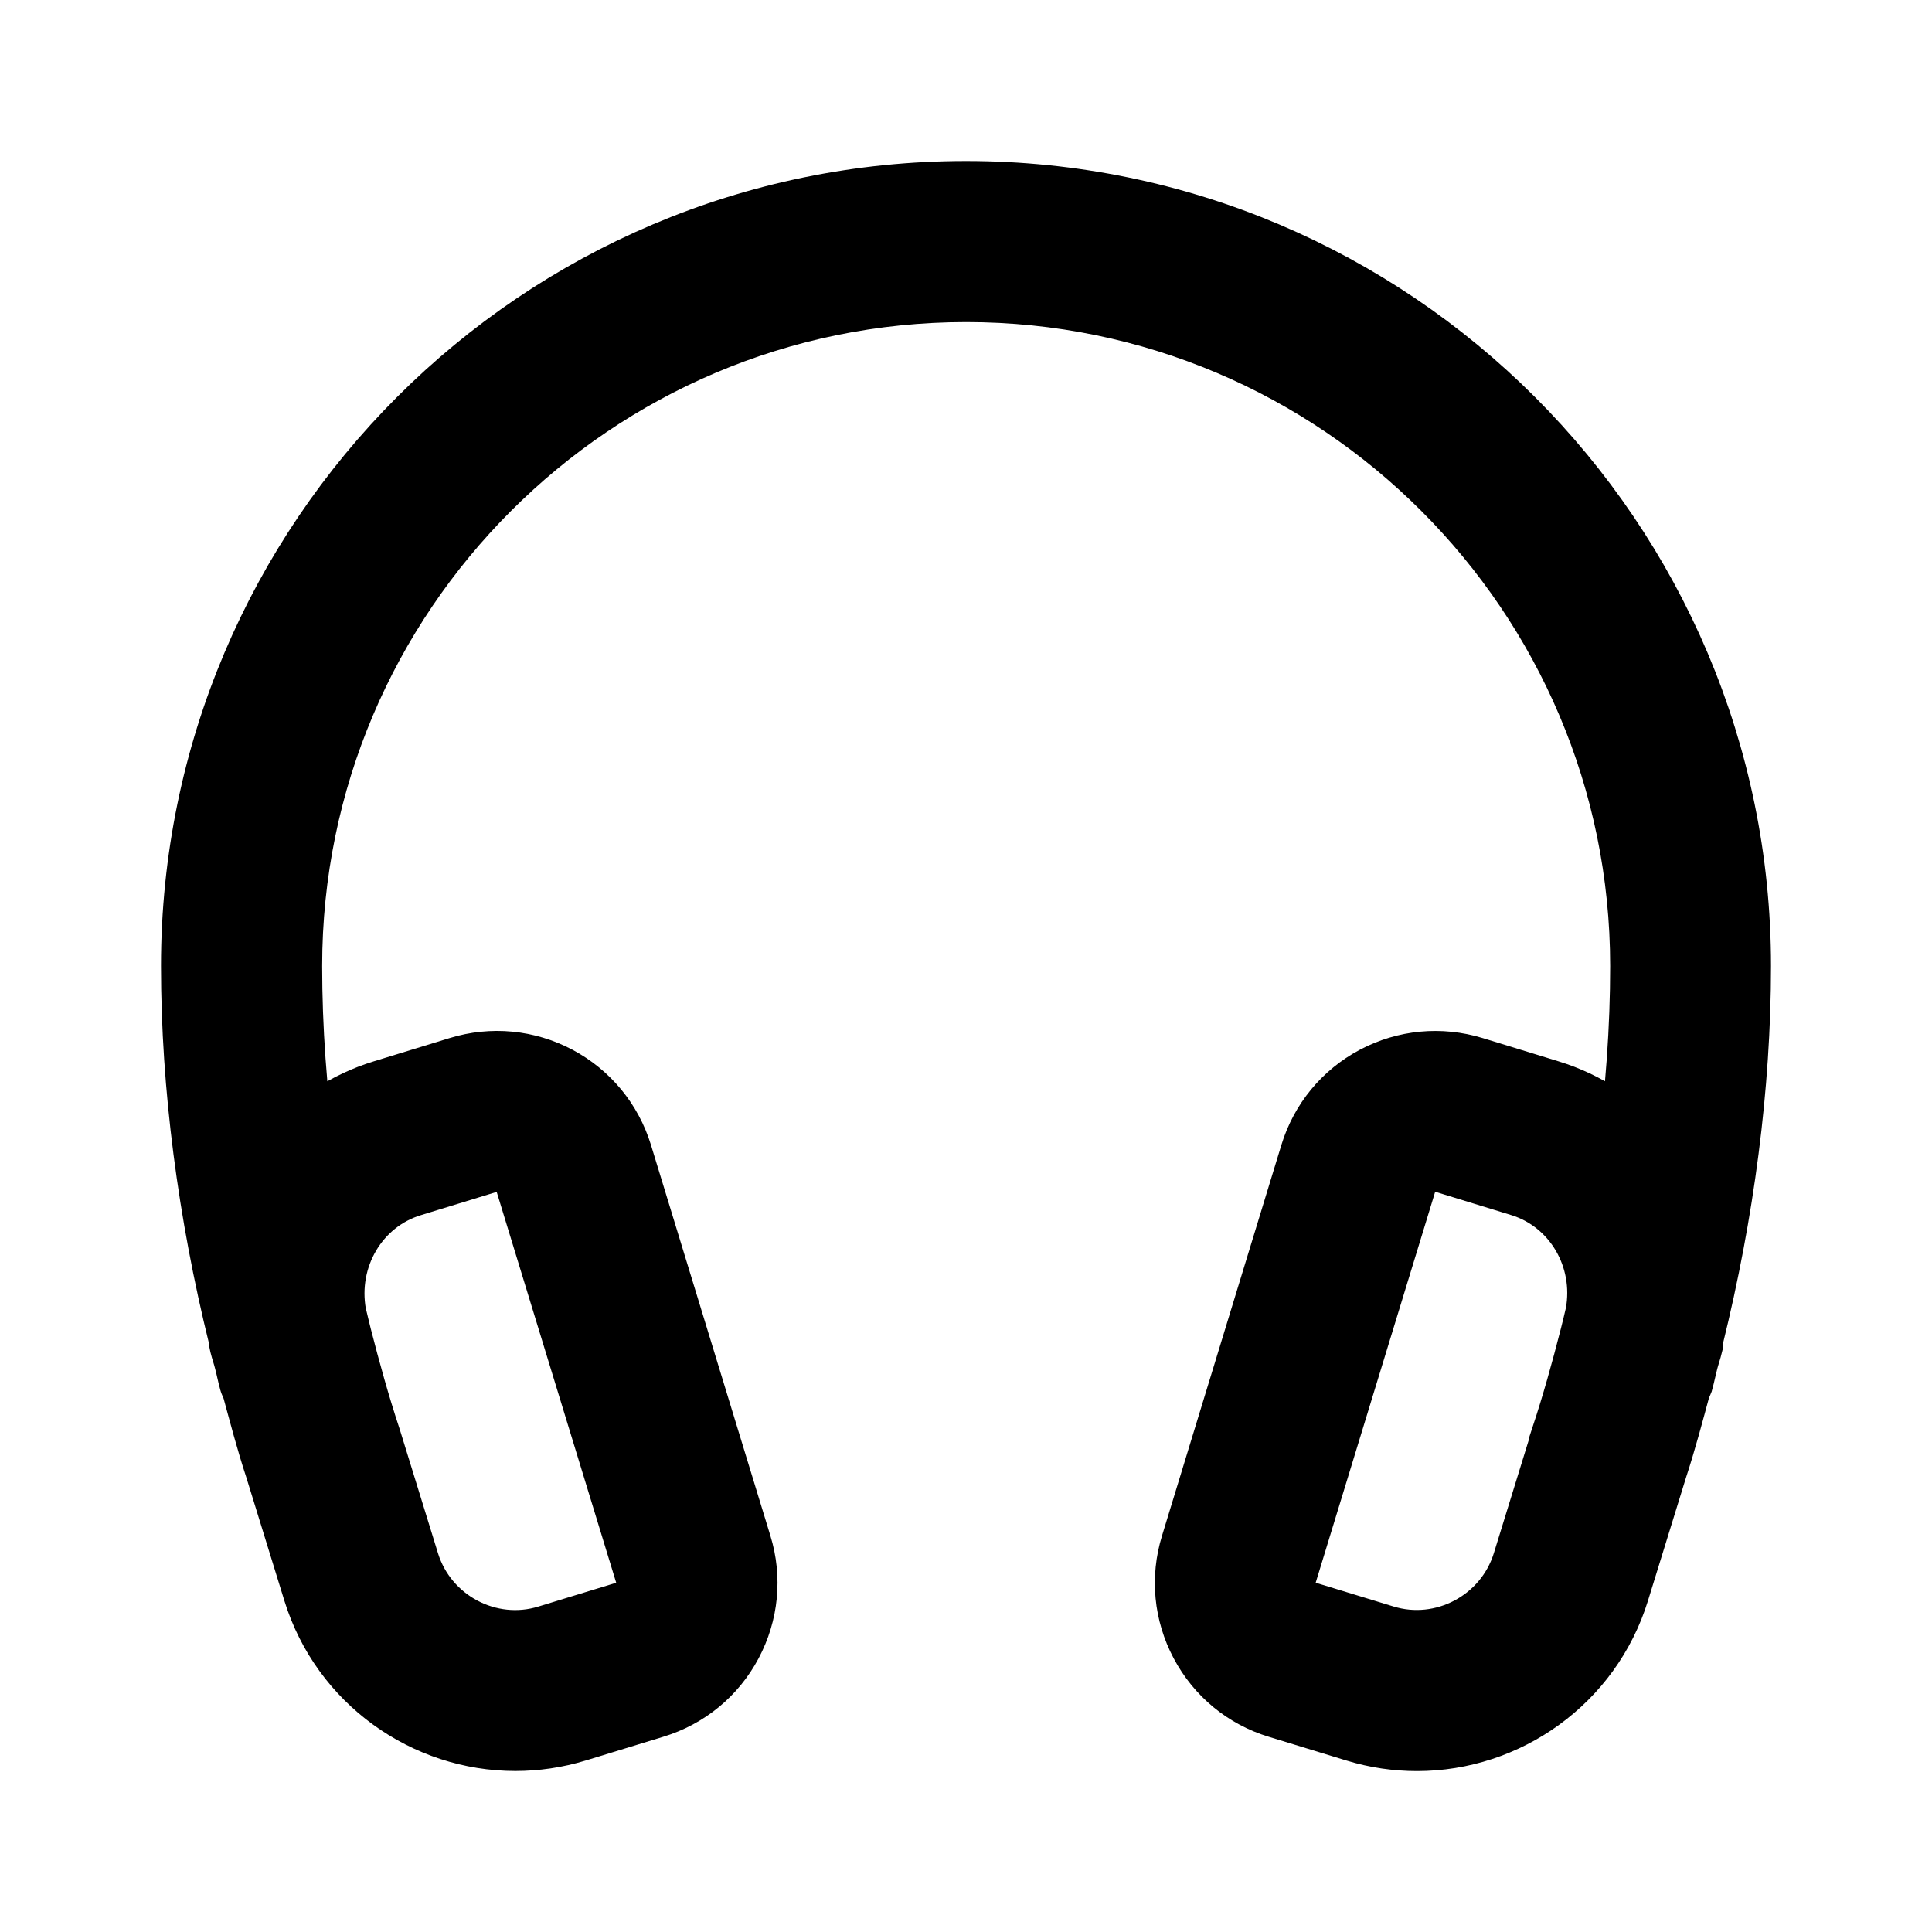 <svg viewBox="0 0 24 24" fill="currentColor" stroke="currentColor" xmlns="http://www.w3.org/2000/svg">
<path d="M20.916 16.578C21.292 15.056 21.5 13.486 21.5 12C21.5 6.762 17.238 2.5 12 2.5C6.762 2.5 2.5 6.762 2.5 12C2.5 13.486 2.708 15.056 3.084 16.579C3.09 16.61 3.09 16.641 3.098 16.672C3.115 16.742 3.139 16.806 3.156 16.876C3.179 16.961 3.195 17.049 3.219 17.134C3.224 17.154 3.238 17.168 3.245 17.186C3.339 17.529 3.429 17.877 3.537 18.203L4.01 19.736C4.341 20.808 5.333 21.5 6.402 21.5C6.643 21.5 6.888 21.465 7.131 21.391L8.095 21.096C8.479 20.979 8.794 20.72 8.982 20.366C9.17 20.012 9.21 19.606 9.092 19.224L7.608 14.368C7.49 13.985 7.23 13.67 6.877 13.482C6.523 13.295 6.118 13.255 5.733 13.373L4.791 13.662C4.343 13.799 3.965 14.058 3.671 14.386C3.56 13.58 3.502 12.778 3.502 12.001C3.502 7.314 7.315 3.501 12.002 3.501C16.689 3.501 20.502 7.314 20.502 12.001C20.502 12.778 20.444 13.58 20.333 14.386C20.04 14.057 19.662 13.799 19.213 13.662L18.271 13.373C17.887 13.256 17.481 13.295 17.127 13.482C16.773 13.67 16.514 13.985 16.396 14.369L14.913 19.224C14.795 19.607 14.834 20.013 15.022 20.367C15.21 20.721 15.525 20.981 15.908 21.097L16.873 21.392C17.115 21.466 17.36 21.501 17.602 21.501C18.67 21.501 19.663 20.81 19.994 19.737L20.466 18.209C20.578 17.868 20.671 17.515 20.766 17.163C20.77 17.152 20.782 17.146 20.786 17.135C20.809 17.051 20.826 16.965 20.848 16.88C20.866 16.81 20.89 16.744 20.907 16.673C20.91 16.641 20.91 16.61 20.916 16.578ZM5.082 14.617L6.024 14.328C6.073 14.313 6.123 14.306 6.171 14.306C6.252 14.306 6.332 14.326 6.405 14.365C6.523 14.428 6.609 14.533 6.648 14.66L8.133 19.516C8.172 19.643 8.158 19.779 8.096 19.896C8.034 20.014 7.929 20.101 7.8 20.14L6.835 20.435C6.051 20.677 5.207 20.231 4.963 19.442L4.487 17.9C4.35 17.486 4.231 17.058 4.121 16.628C4.097 16.535 4.076 16.441 4.053 16.348C3.916 15.589 4.35 14.841 5.082 14.617ZM19.508 17.908L19.035 19.441C18.791 20.23 17.948 20.676 17.163 20.434L16.197 20.139C16.069 20.1 15.965 20.014 15.902 19.895C15.84 19.777 15.826 19.642 15.866 19.514L17.35 14.659C17.389 14.531 17.475 14.426 17.593 14.363C17.666 14.324 17.746 14.304 17.827 14.304C17.876 14.304 17.926 14.311 17.974 14.326L18.916 14.615C19.648 14.839 20.082 15.587 19.943 16.344C19.92 16.438 19.9 16.532 19.875 16.625C19.765 17.056 19.646 17.483 19.509 17.897C19.51 17.901 19.509 17.905 19.508 17.908Z" />
</svg>

